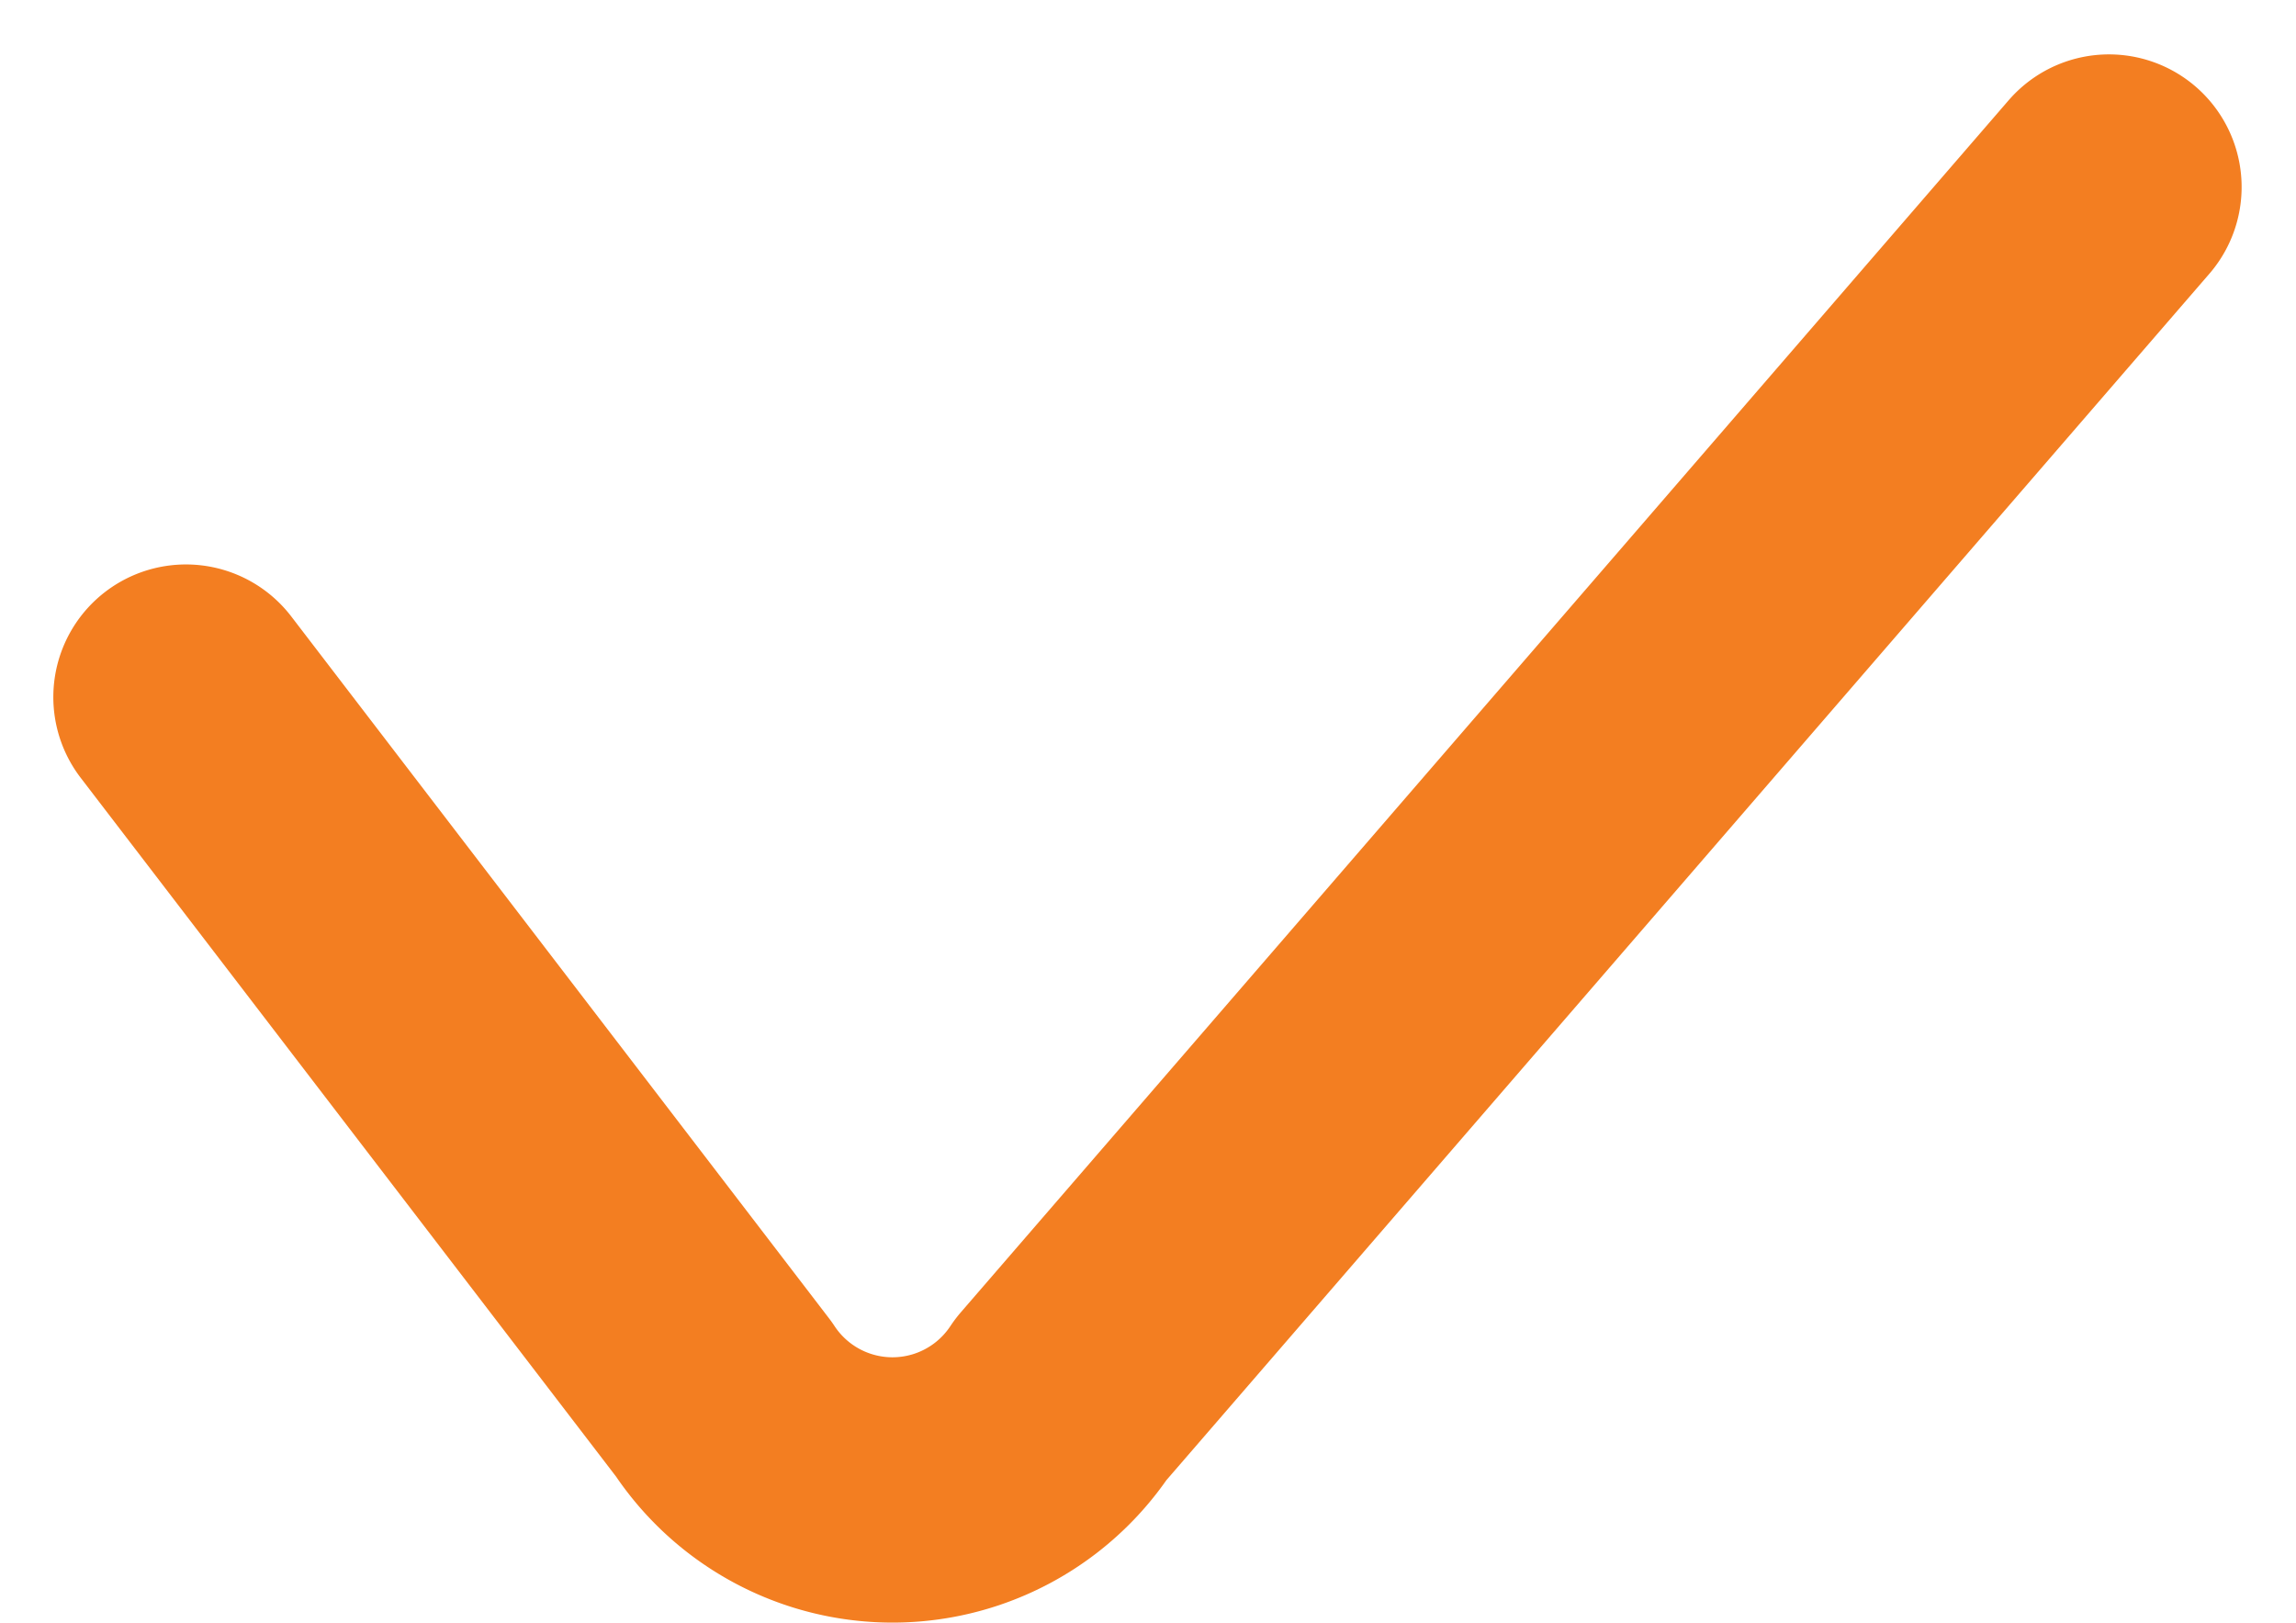 <svg xmlns="http://www.w3.org/2000/svg" width="17.31" height="12.232" viewBox="0 0 17.31 12.232"><defs><style>.a{fill:none;stroke:#f37e21;stroke-linecap:round;stroke-linejoin:round;stroke-width:2px;}</style></defs><g transform="translate(1.402 1.41)"><path class="a" d="M532.221,96.711l-7.9,9.137a1.523,1.523,0,0,1-2.543,0l-4.055-5.292" transform="translate(-517.723 -96.711)"/></g></svg>